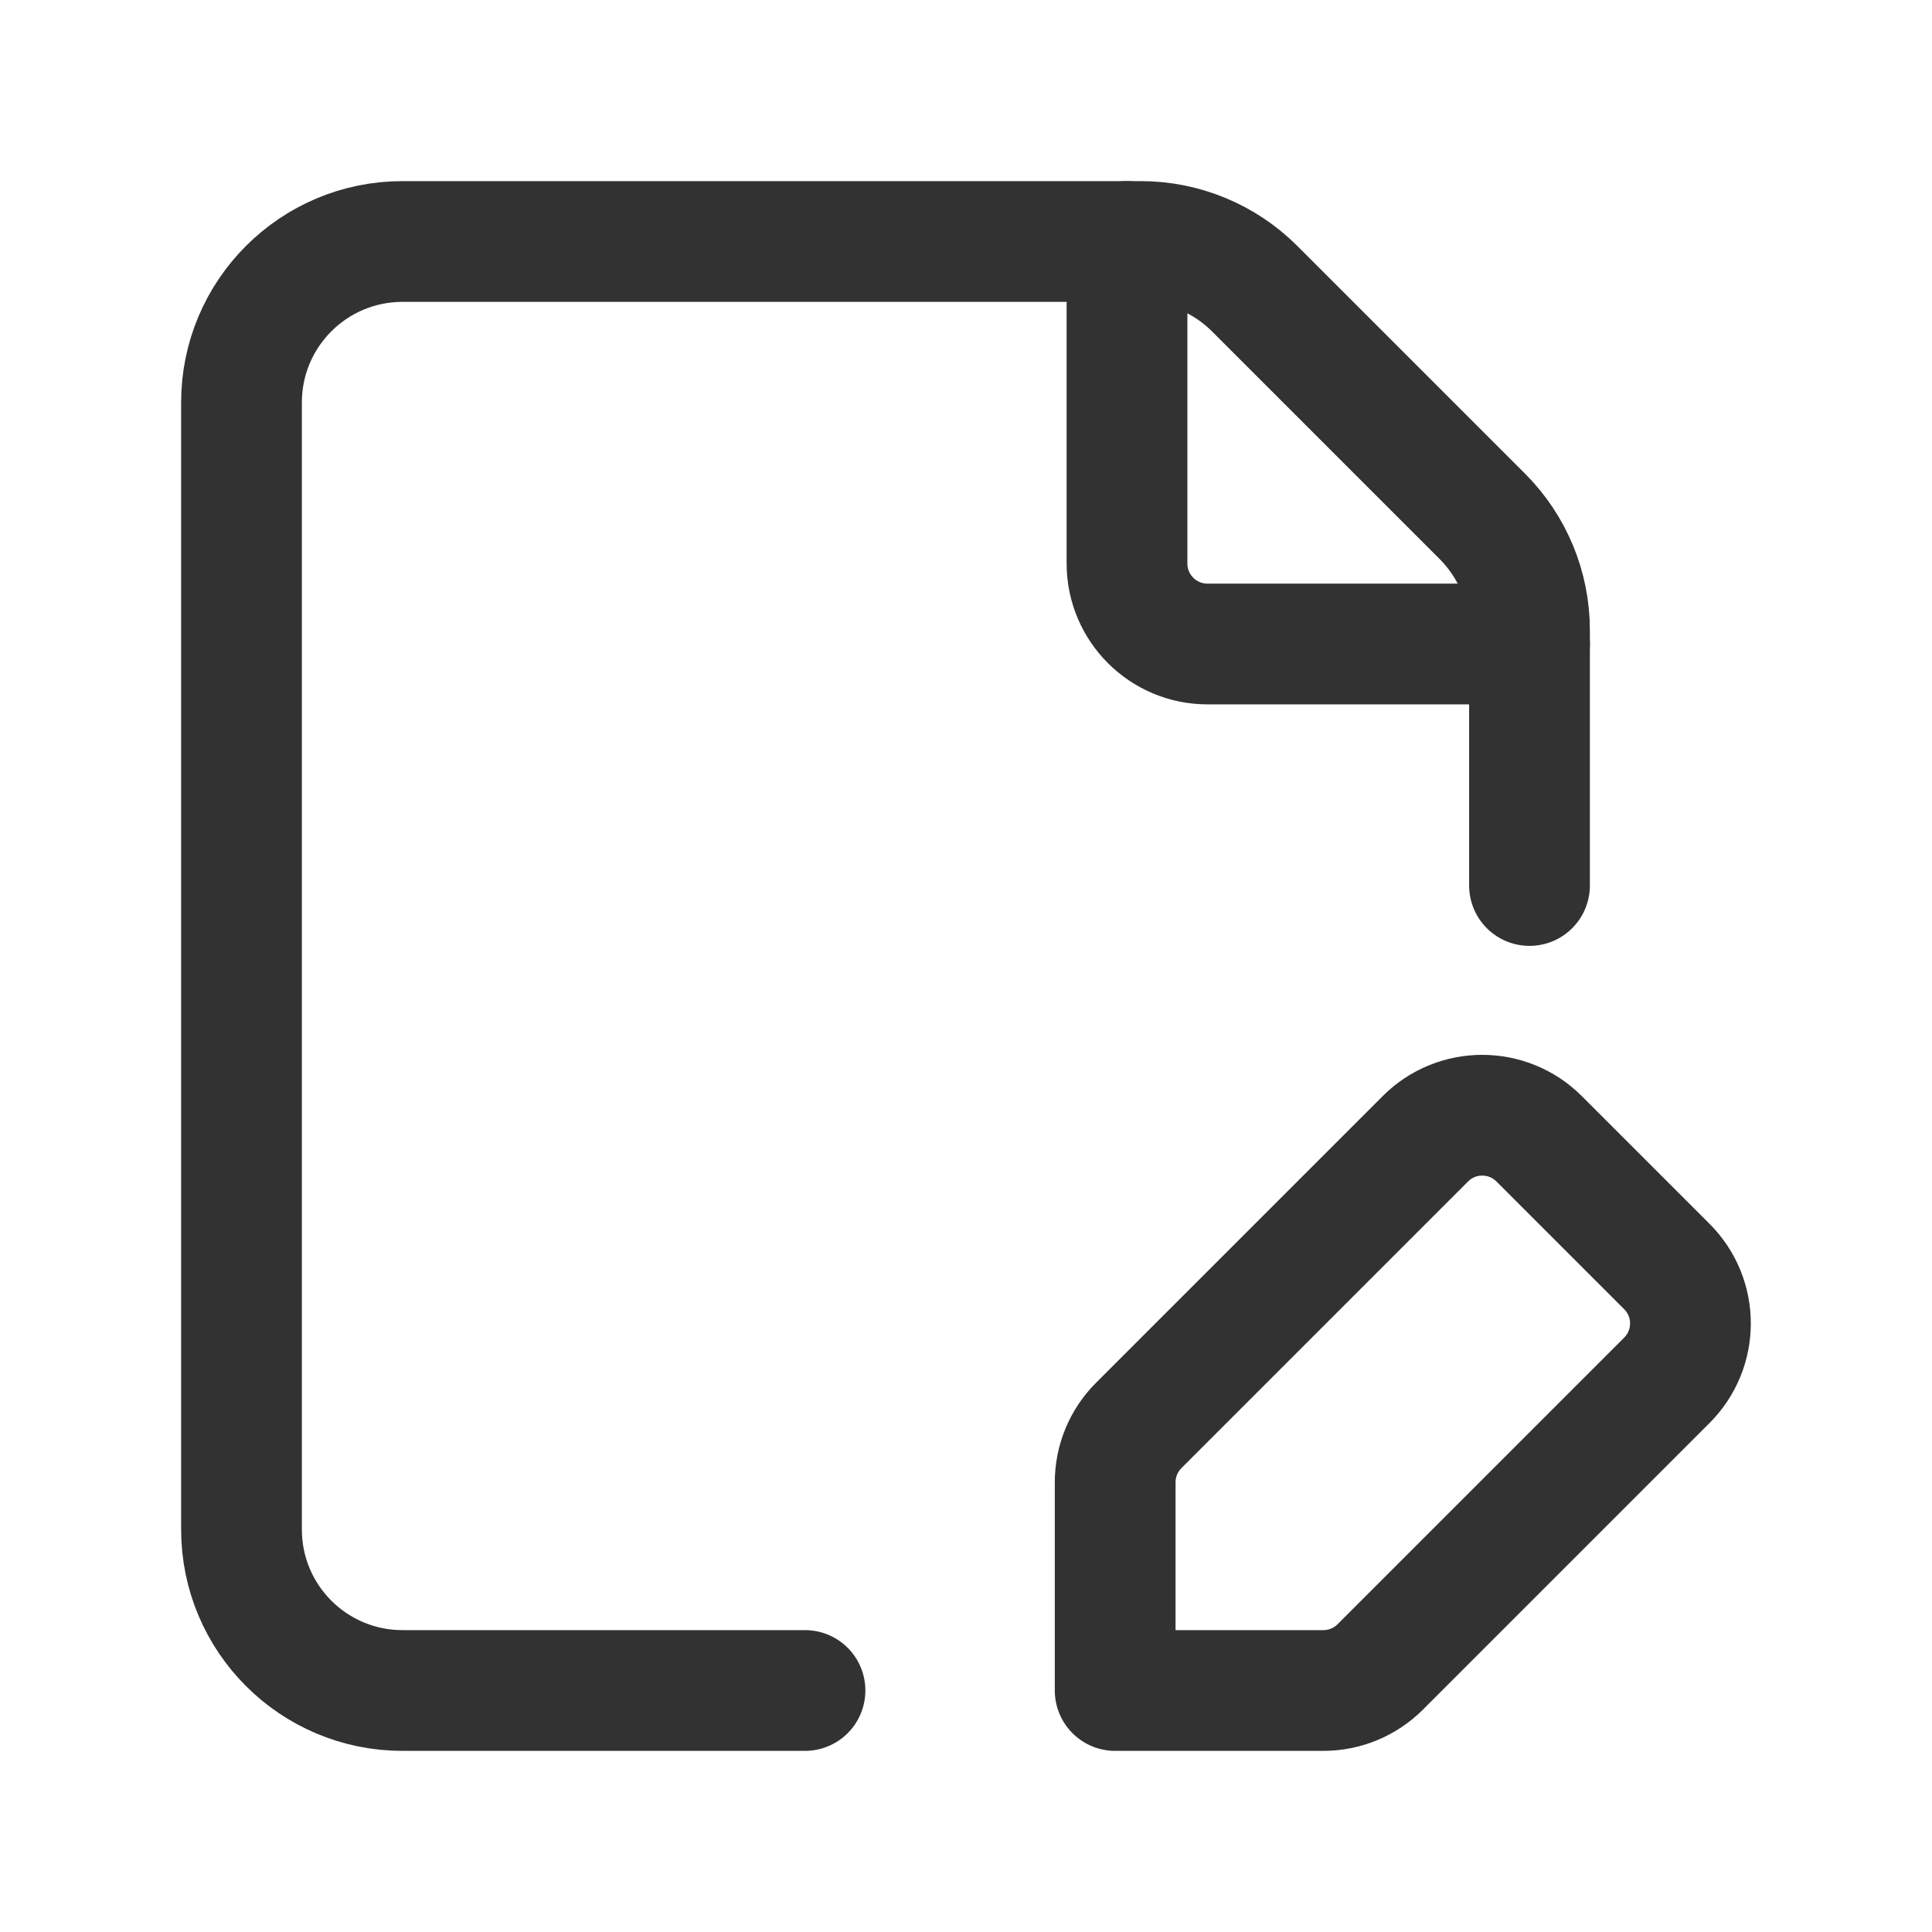 <?xml version="1.0" encoding="UTF-8"?><svg version="1.1" viewBox="0 0 24 24" xmlns="http://www.w3.org/2000/svg" xmlns:xlink="http://www.w3.org/1999/xlink"><!--Generated by IJSVG (https://github.com/iconjar/IJSVG)--><g stroke-linecap="round" stroke-width="1.5" stroke="#323232" fill="none" stroke-linejoin="round"><path d="M19,11v-3.172c0,-0.53 -0.211,-1.039 -0.586,-1.414l-2.828,-2.828c-0.375,-0.375 -0.884,-0.586 -1.414,-0.586h-9.172c-1.105,0 -2,0.895 -2,2v14c0,1.105 0.895,2 2,2h5"></path><path d="M19,8h-4c-0.552,0 -1,-0.448 -1,-1v-4"></path><path d="M17.146,20.707l3.56,-3.56c0.391,-0.391 0.391,-1.024 0,-1.414l-1.586,-1.586c-0.391,-0.391 -1.024,-0.391 -1.414,0l-3.56,3.56c-0.188,0.188 -0.293,0.442 -0.293,0.707v2.586h2.586c0.265,0 0.519,-0.105 0.707,-0.293Z"></path></g><path fill="none" d="M0,0h24v24h-24Z"></path></svg>